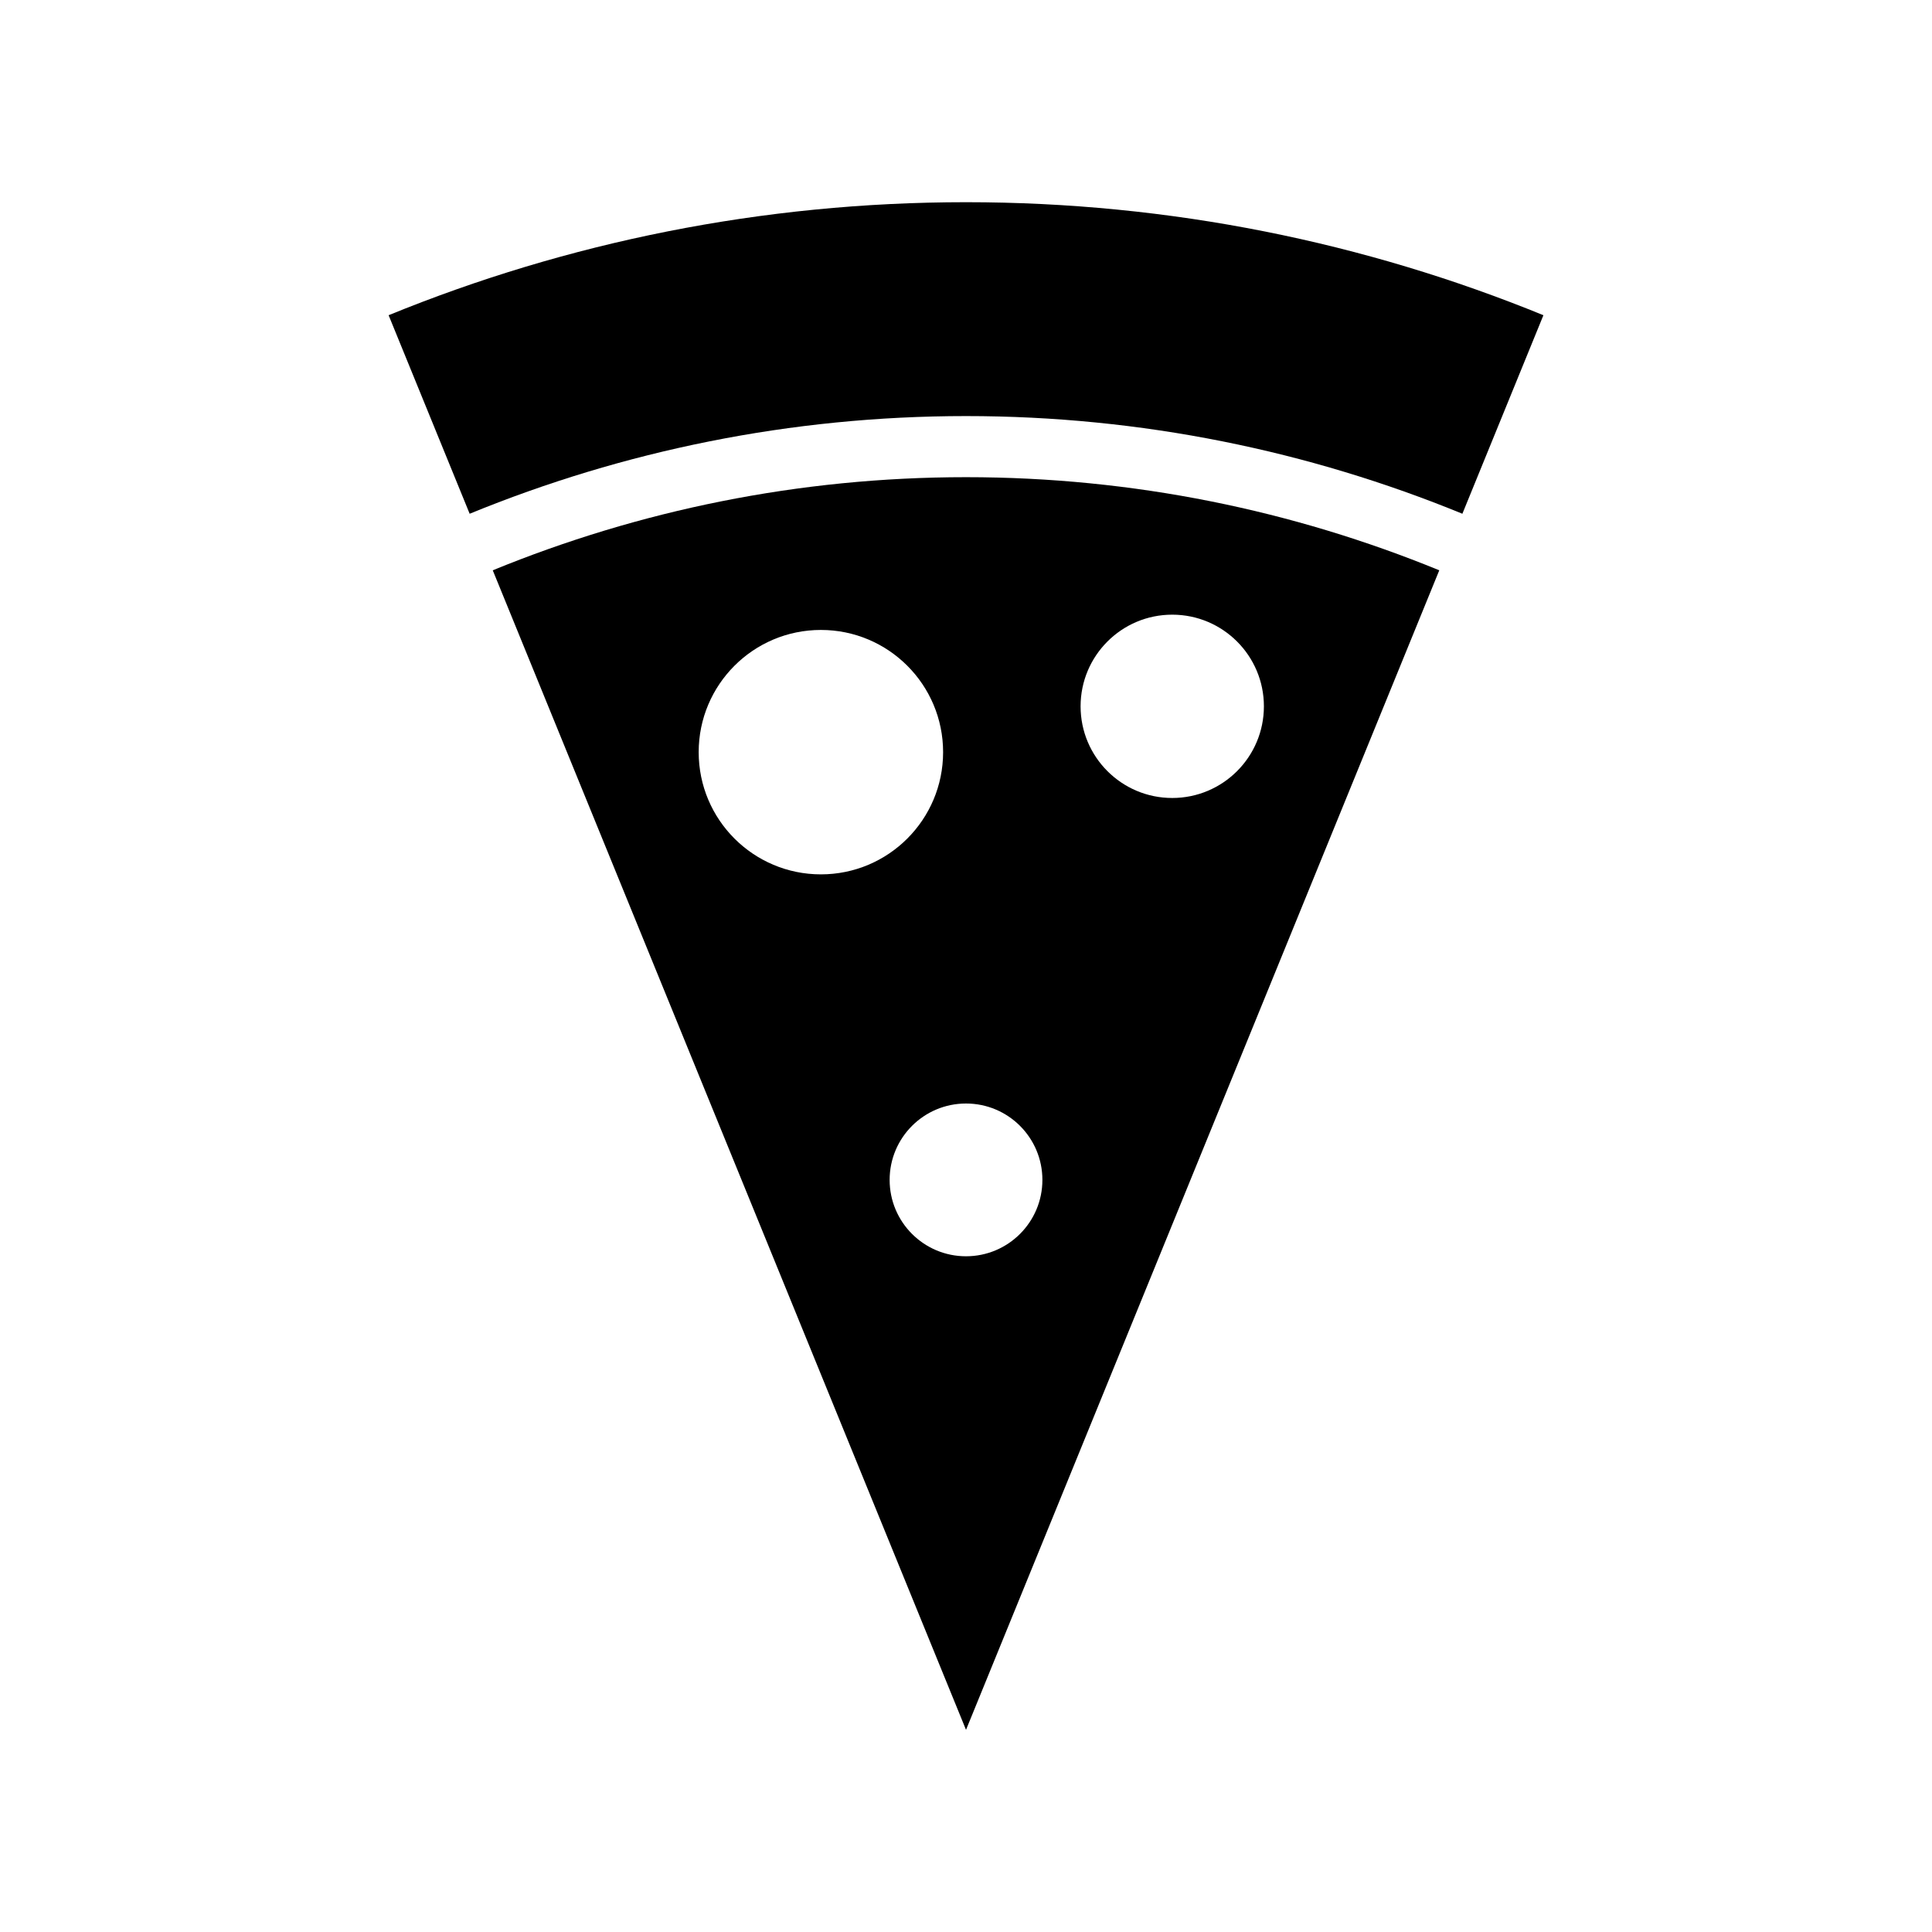 <?xml version="1.0" encoding="UTF-8" standalone="no"?>
<svg
   xmlns:dc="http://purl.org/dc/elements/1.1/"
   xmlns:cc="http://creativecommons.org/ns#"
   xmlns:rdf="http://www.w3.org/1999/02/22-rdf-syntax-ns#"
   xmlns:svg="http://www.w3.org/2000/svg"
   xmlns="http://www.w3.org/2000/svg"
   xmlns:sodipodi="http://sodipodi.sourceforge.net/DTD/sodipodi-0.dtd"
   xmlns:inkscape="http://www.inkscape.org/namespaces/inkscape"
   version="1.1"
   width="1000"
   height="1000"
   id="svg3032"
   inkscape:version="0.48.5 r10040"
   sodipodi:docname="pizza.svg">
  <defs
     id="defs9" />
  <sodipodi:namedview
     pagecolor="#ffffff"
     bordercolor="#666666"
     borderopacity="1"
     objecttolerance="10"
     gridtolerance="10"
     guidetolerance="10"
     inkscape:pageopacity="0"
     inkscape:pageshadow="2"
     inkscape:window-width="640"
     inkscape:window-height="480"
     id="namedview7"
     showgrid="false"
     inkscape:zoom="0.236"
     inkscape:cx="-16.949153"
     inkscape:cy="459.74576"
     inkscape:window-x="0"
     inkscape:window-y="0"
     inkscape:window-maximized="0"
     inkscape:current-layer="svg3032" />
  <g
     id="g2988"
     transform="matrix(7.907,0,0,7.907,201.147,104.661)">
    <path
       id="path3"
       d="m 37.797,14 c 11.494,0 22.461,2.284 32.492,6.394 L 75.594,7.398 C 63.932,2.633 51.173,0 37.797,0 24.421,0 11.662,2.633 0,7.398 L 5.305,20.394 C 15.336,16.284 26.303,14 37.797,14 z"
       inkscape:connector-curvature="0" />
    <path
       id="path5"
       d="M 37.797,18 C 26.838,18 16.381,20.177 6.817,24.096 L 37.797,100 68.777,24.096 C 59.213,20.178 48.756,18 37.797,18 z m -17.5,18 c 0,-4.418 3.582,-8 8,-8 4.418,0 8,3.582 8,8 0,4.418 -3.582,8 -8,8 -4.418,0 -8,-3.582 -8,-8 z m 17.5,33 c -2.762,0 -5,-2.238 -5,-5 0,-2.762 2.238,-5 5,-5 2.762,0 5,2.238 5,5 0,2.762 -2.238,5 -5,5 z m 13.5,-30 c -3.313,0 -6,-2.687 -6,-6 0,-3.313 2.687,-6 6,-6 3.313,0 6,2.687 6,6 0,3.313 -2.687,6 -6,6 z"
       inkscape:connector-curvature="0" />
  </g>
</svg>
